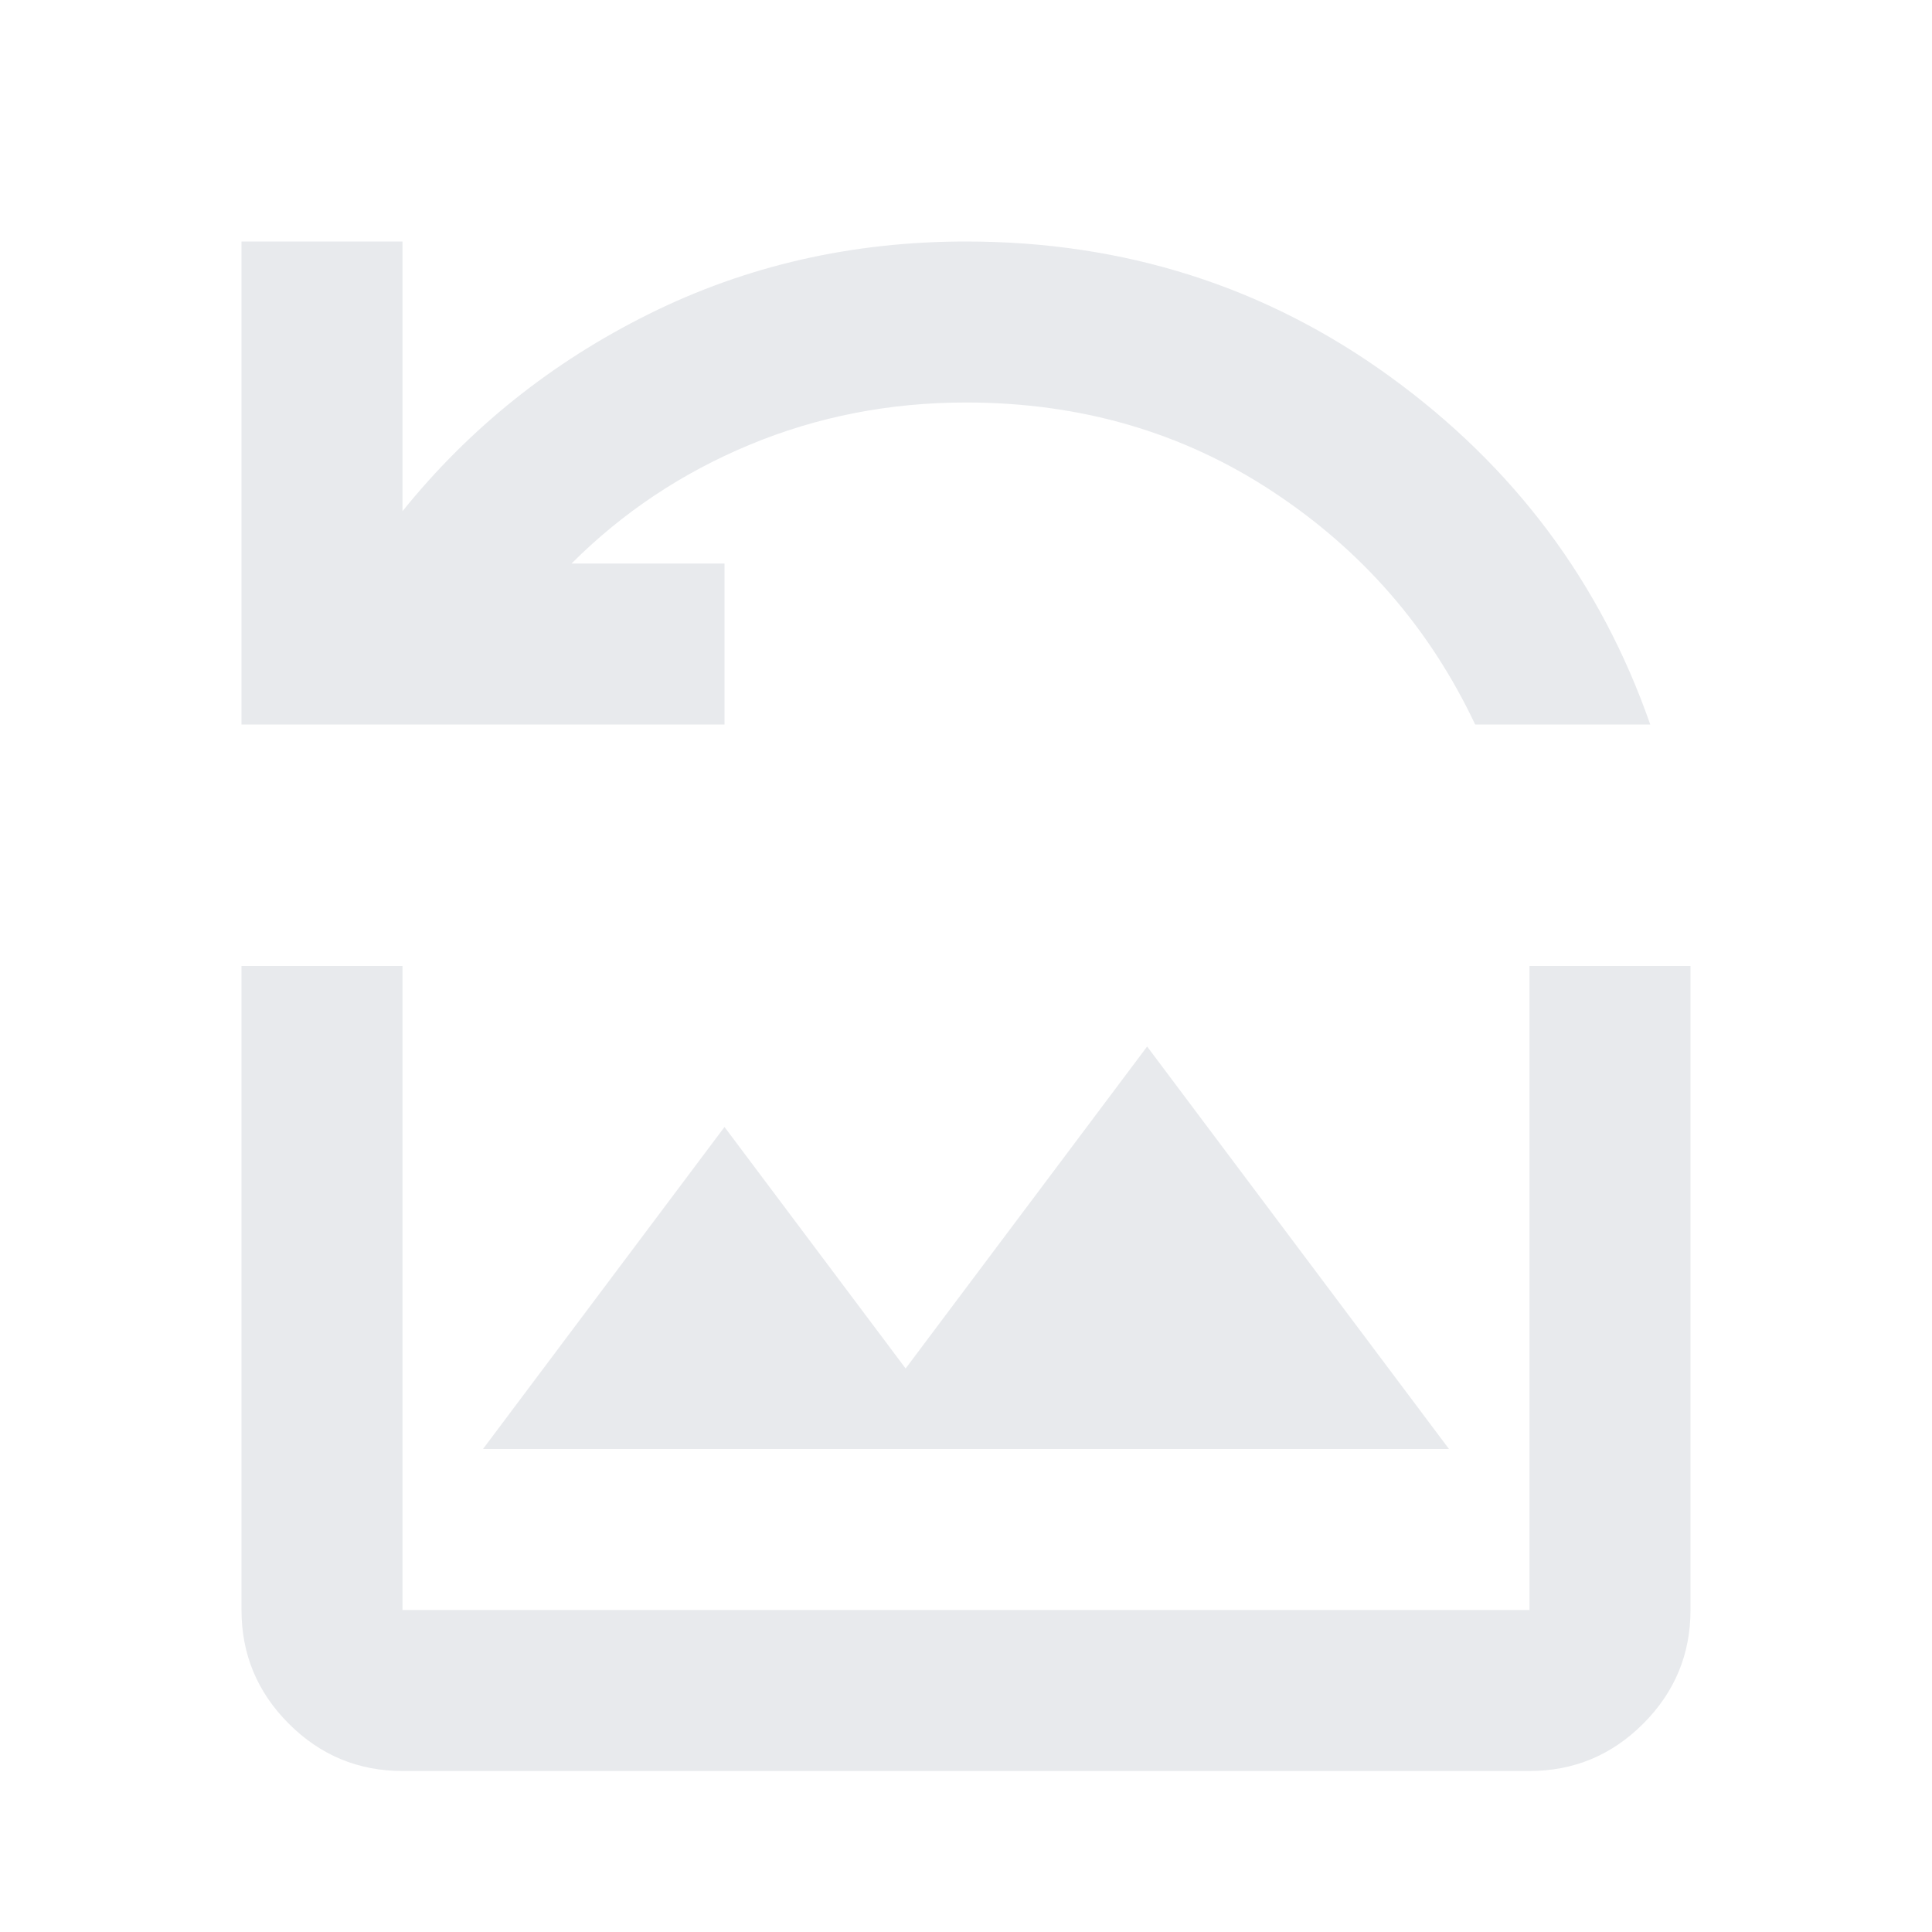 <svg xmlns="http://www.w3.org/2000/svg" height="24px" viewBox="0 -960 960 960" width="24px" fill="#e8eaed"><path d="M120-600v-240h80v134q50-62 122.5-98T480-840q118 0 210.5 67T820-600h-87q-34-72-101-116t-152-44q-57 0-107.5 21T284-680h76v80H120Zm120 360h480L570-440 450-280l-90-120-120 160ZM200-80q-33 0-56.5-23.5T120-160v-320h80v320h560v-320h80v320q0 33-23.5 56.5T760-80H200Z"/></svg>